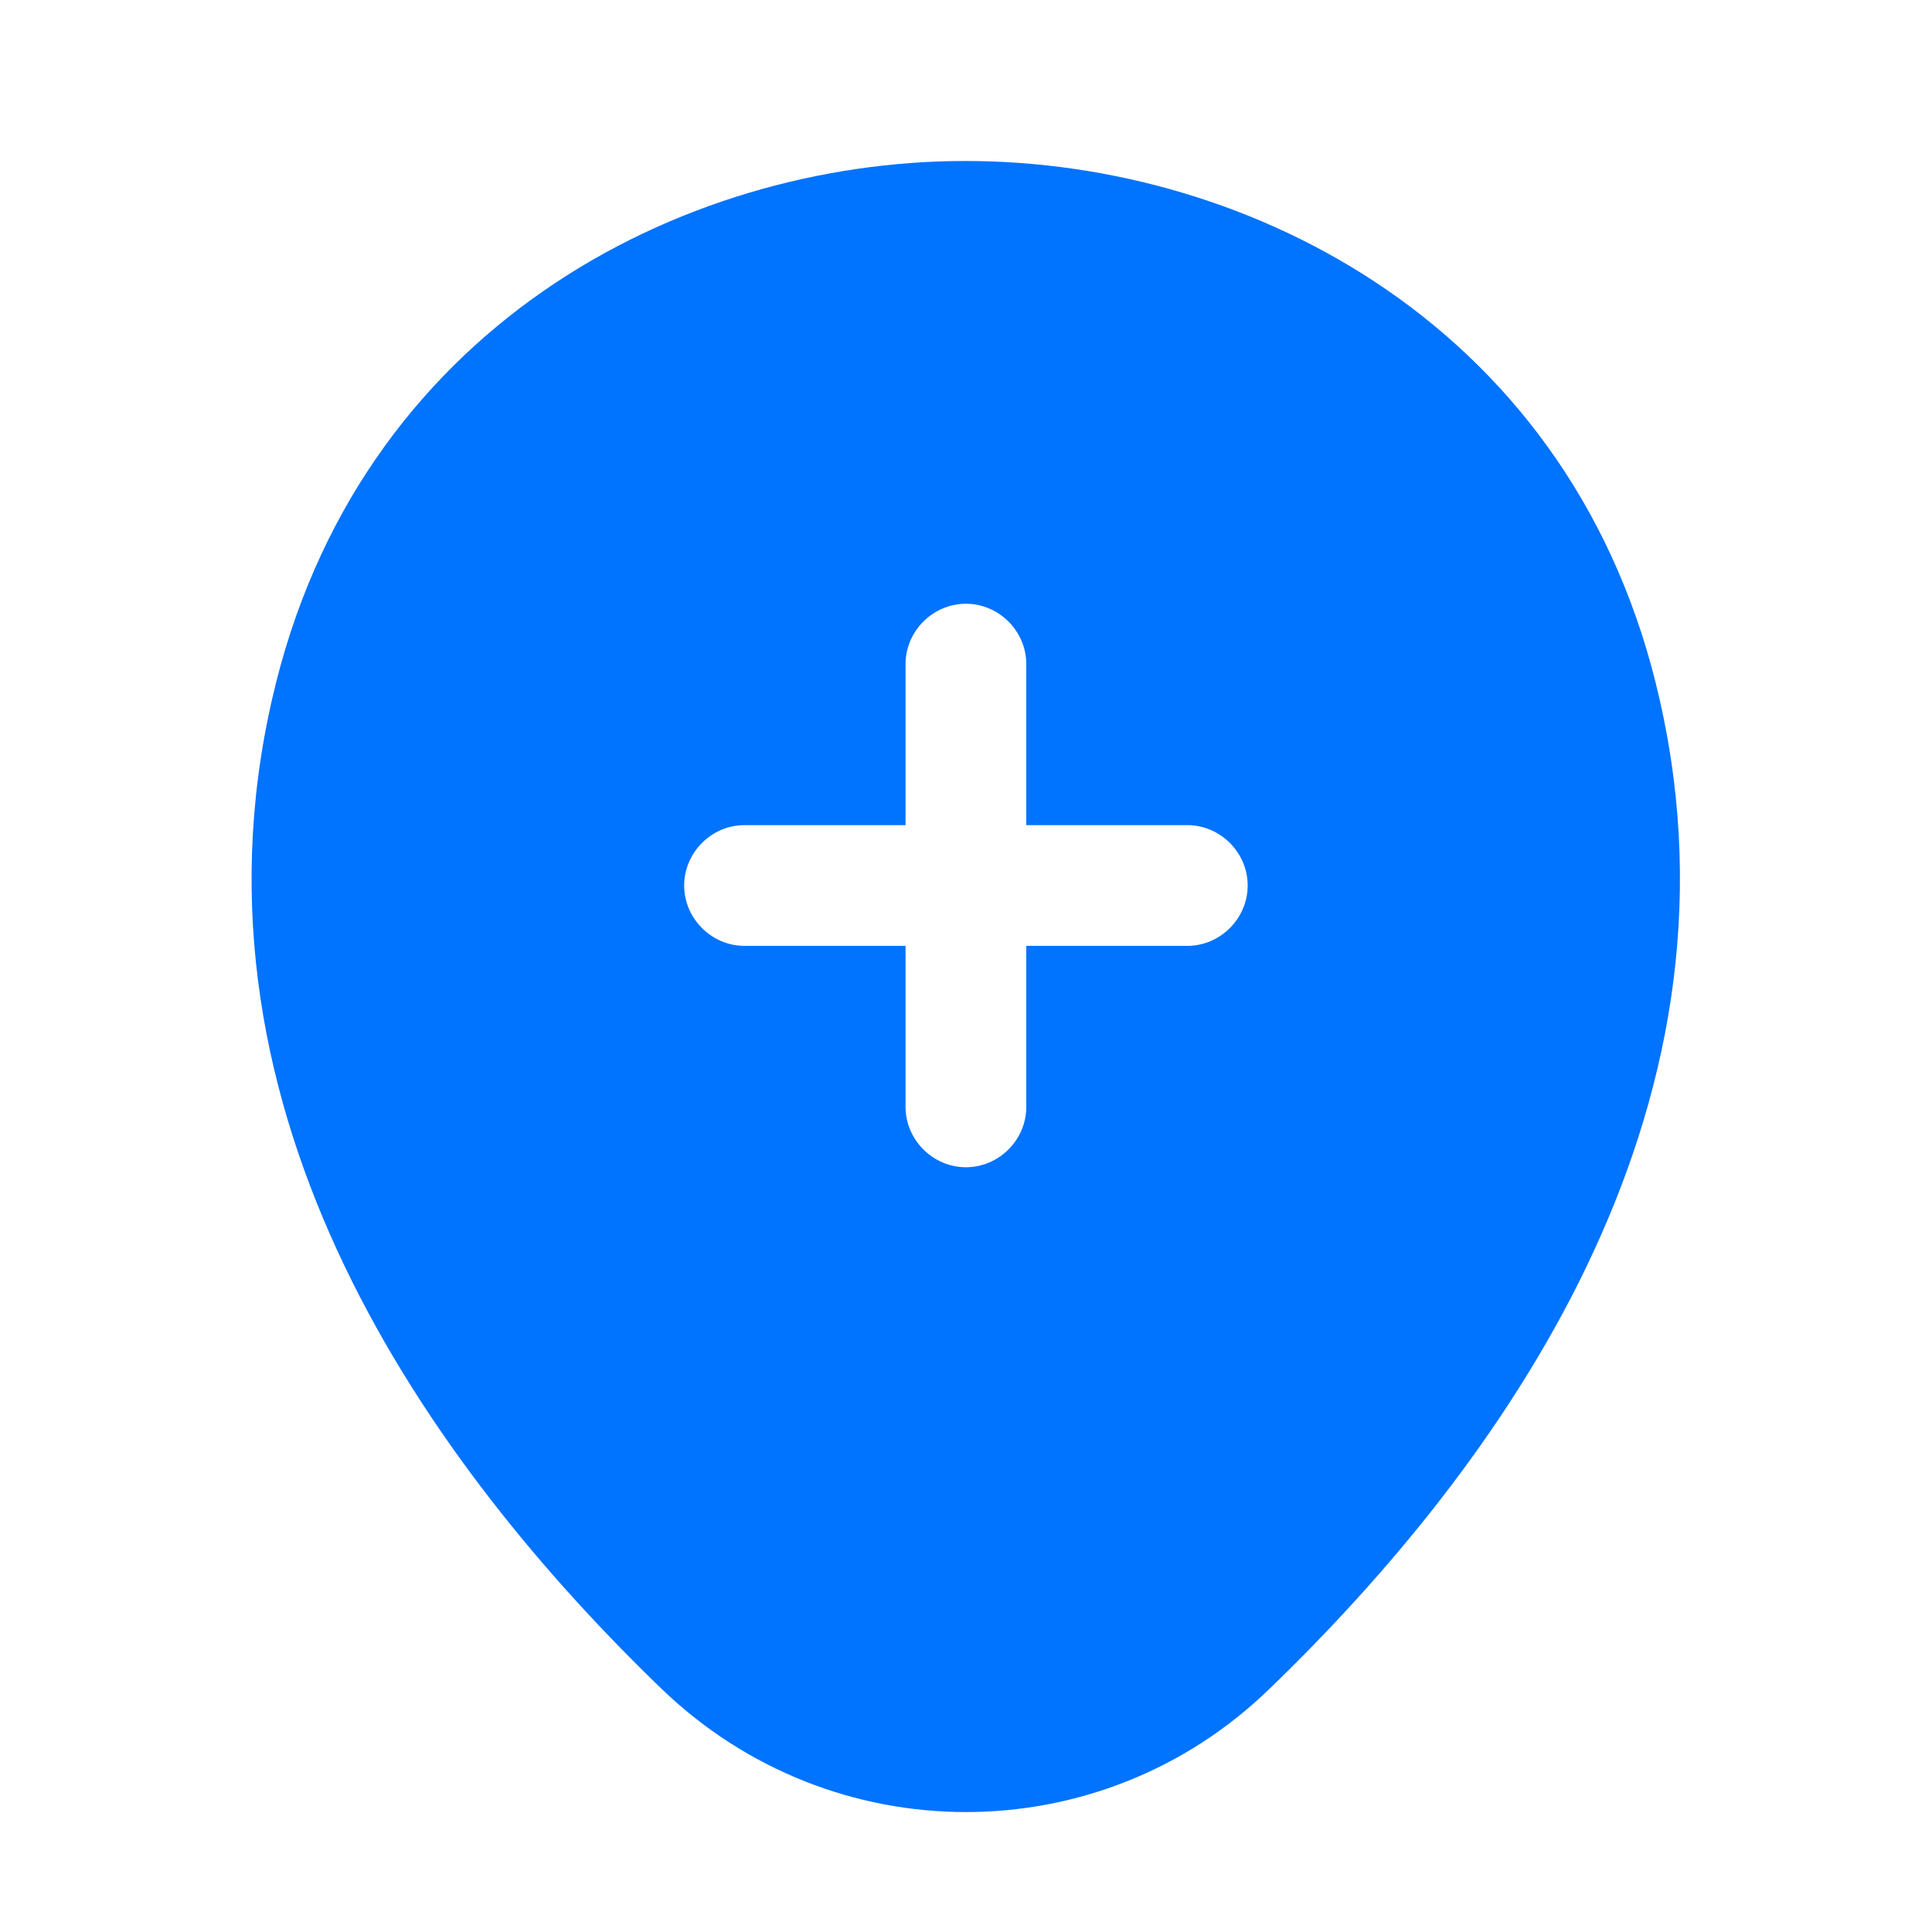 <svg fill="none" height="800" viewBox="0 0 24 24" width="800" xmlns="http://www.w3.org/2000/svg"><path d="m20.619 8.7c-1.04-4.63-5.08-6.7-8.62-6.7 0 0 0 0-.01 0-3.53 0-7.56 2.07-8.61 6.69-1.18 5.16 1.98 9.53 4.84 12.29 1.06 1.02 2.42 1.53 3.78 1.53s2.72-.51 3.77-1.53c2.86-2.76 6.02-7.12 4.85-12.28zm-5.87 3.05h-2v2c0 .41-.34.75-.75.75s-.75-.34-.75-.75v-2h-2c-.41 0-.75-.34-.75-.75s.34-.75.75-.75h2v-2c0-.41.34-.75.75-.75s.75.34.75.75v2h2c.41 0 .75.34.75.75s-.34.75-.75.75z" fill="#0073ff"/></svg>
<!-- https://www.svgrepo.com/collection/iconsax-bold-oval-icons/ -->